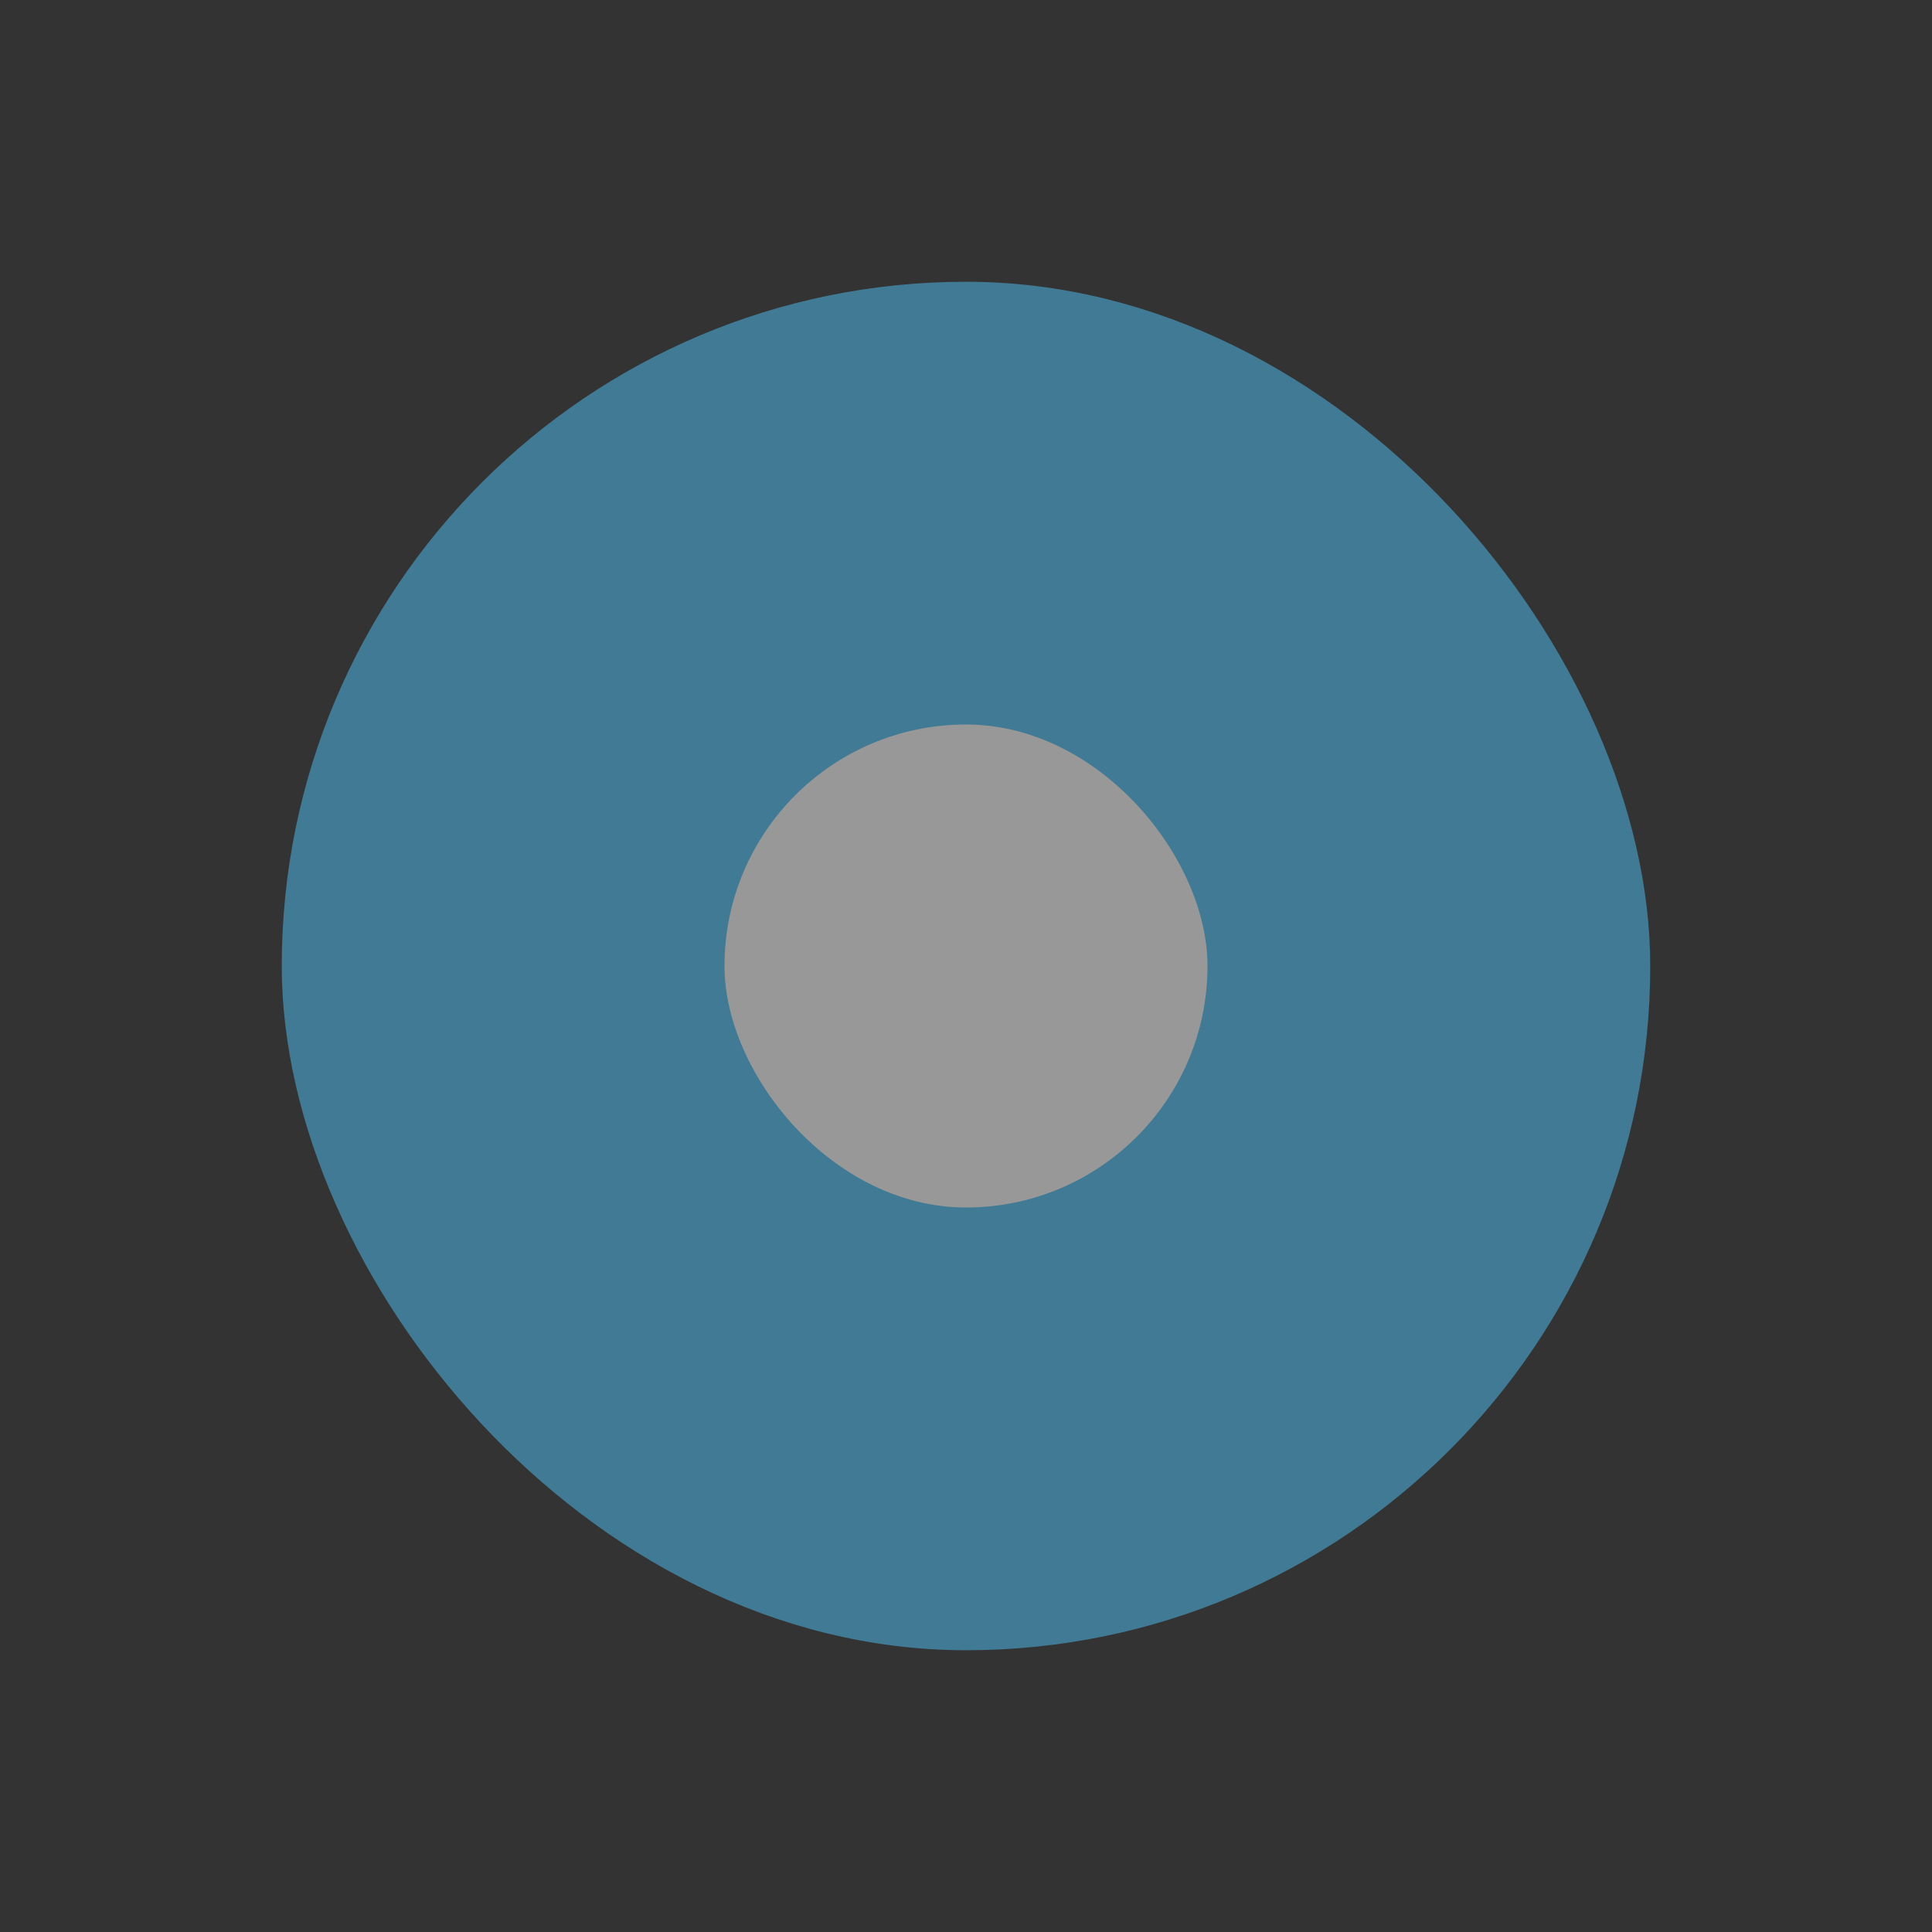 <svg xmlns="http://www.w3.org/2000/svg" width="24" height="24" viewBox="0 0 24 24">
    <rect x="0" y="0" width="24" height="24" fill="#333333" stroke="none"/>
    <g fill="none" fill-rule="evenodd" opacity=".496">
        <g>
            <g>
                <path d="M0 0H24V24H0z" transform="translate(-30, -672) translate(30, 672)"/>
                <g fill-rule="nonzero" transform="translate(-30, -672) translate(30, 672) translate(4, 4)">
                    <rect width="16" height="16" fill="#4FC3F7" stroke="#4FC3F7" rx="8"/>
                    <rect width="6" height="6" x="5" y="5" fill="#FFF" rx="3"/>
                </g>
            </g>
        </g>
    </g>
</svg>
